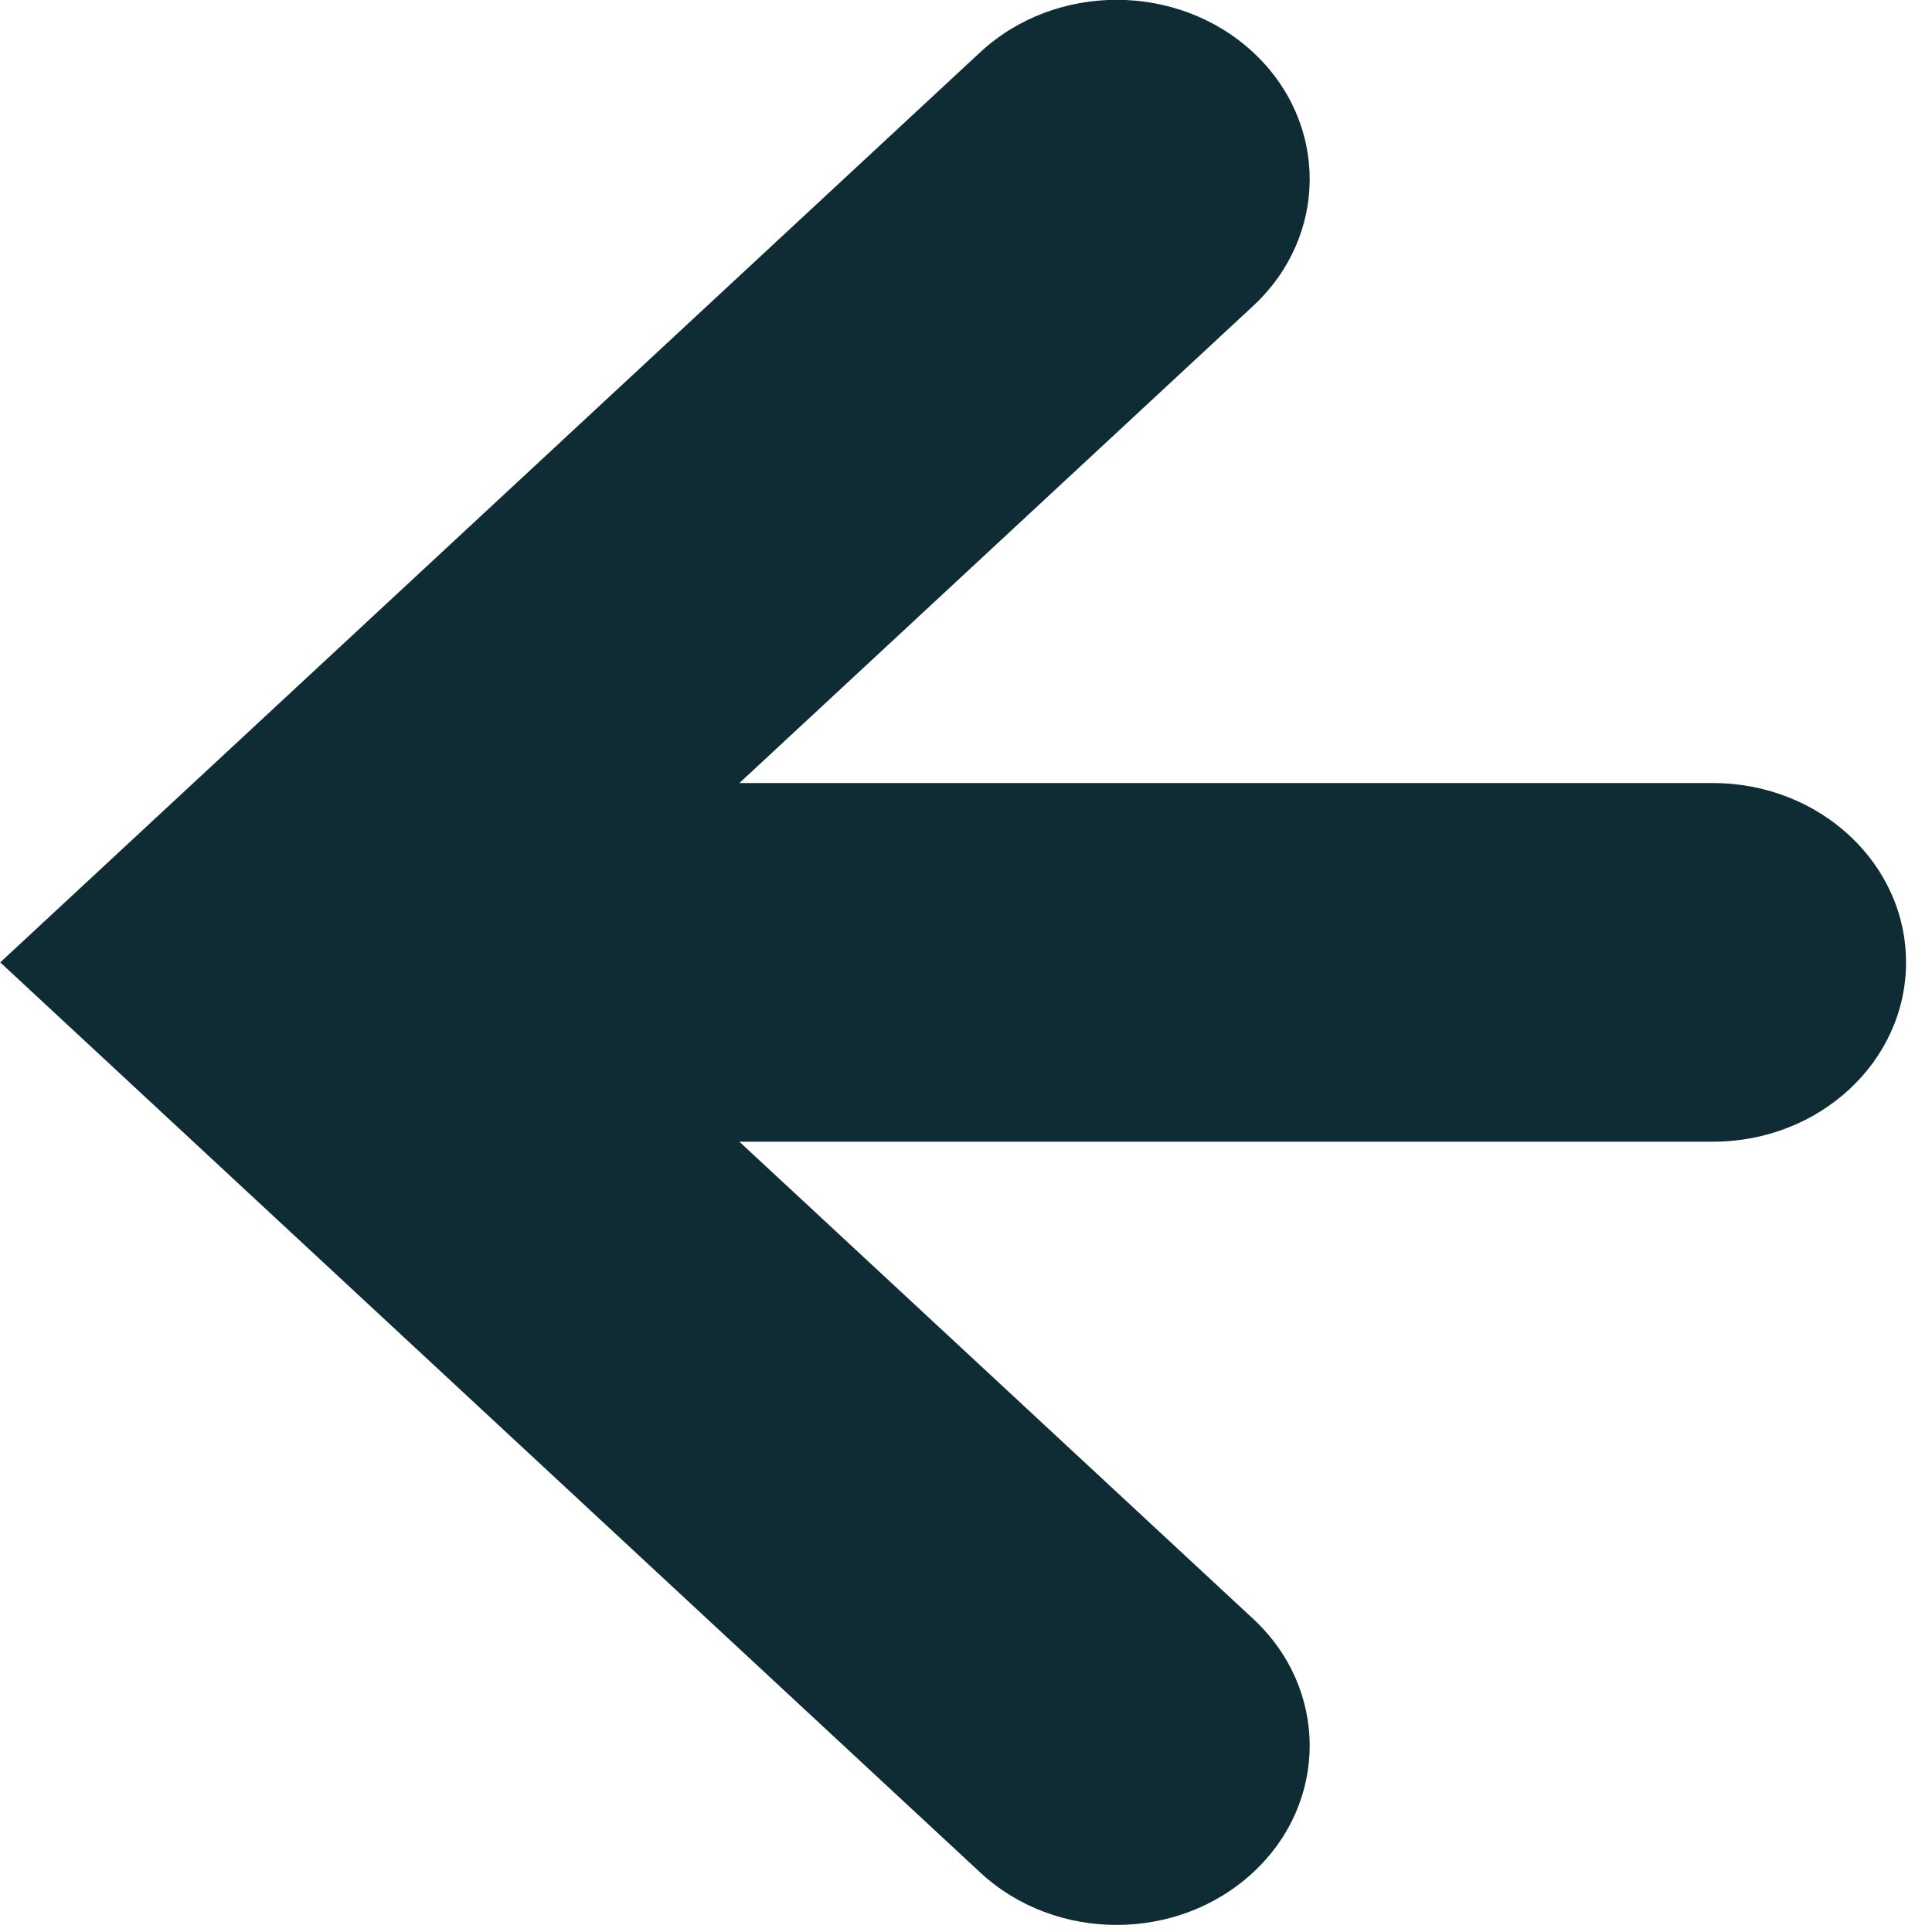 <svg width="32" height="32" viewBox="0 0 32 32" fill="none" xmlns="http://www.w3.org/2000/svg">
<path d="M16.234 31.013C17.482 32.173 19.507 32.173 20.756 31.013C22.005 29.853 22.005 27.973 20.756 26.813L12.246 18.91H28.372C30.139 18.91 31.57 17.58 31.57 15.94C31.57 14.3 30.139 12.97 28.372 12.97L12.246 12.97L20.756 5.067C22.005 3.907 22.005 2.027 20.756 0.867C20.131 0.287 19.313 -0.003 18.495 -0.003C17.676 -0.003 16.858 0.287 16.234 0.867L0.004 15.94L16.234 31.013Z" fill="#0F2B33"/>
</svg>
